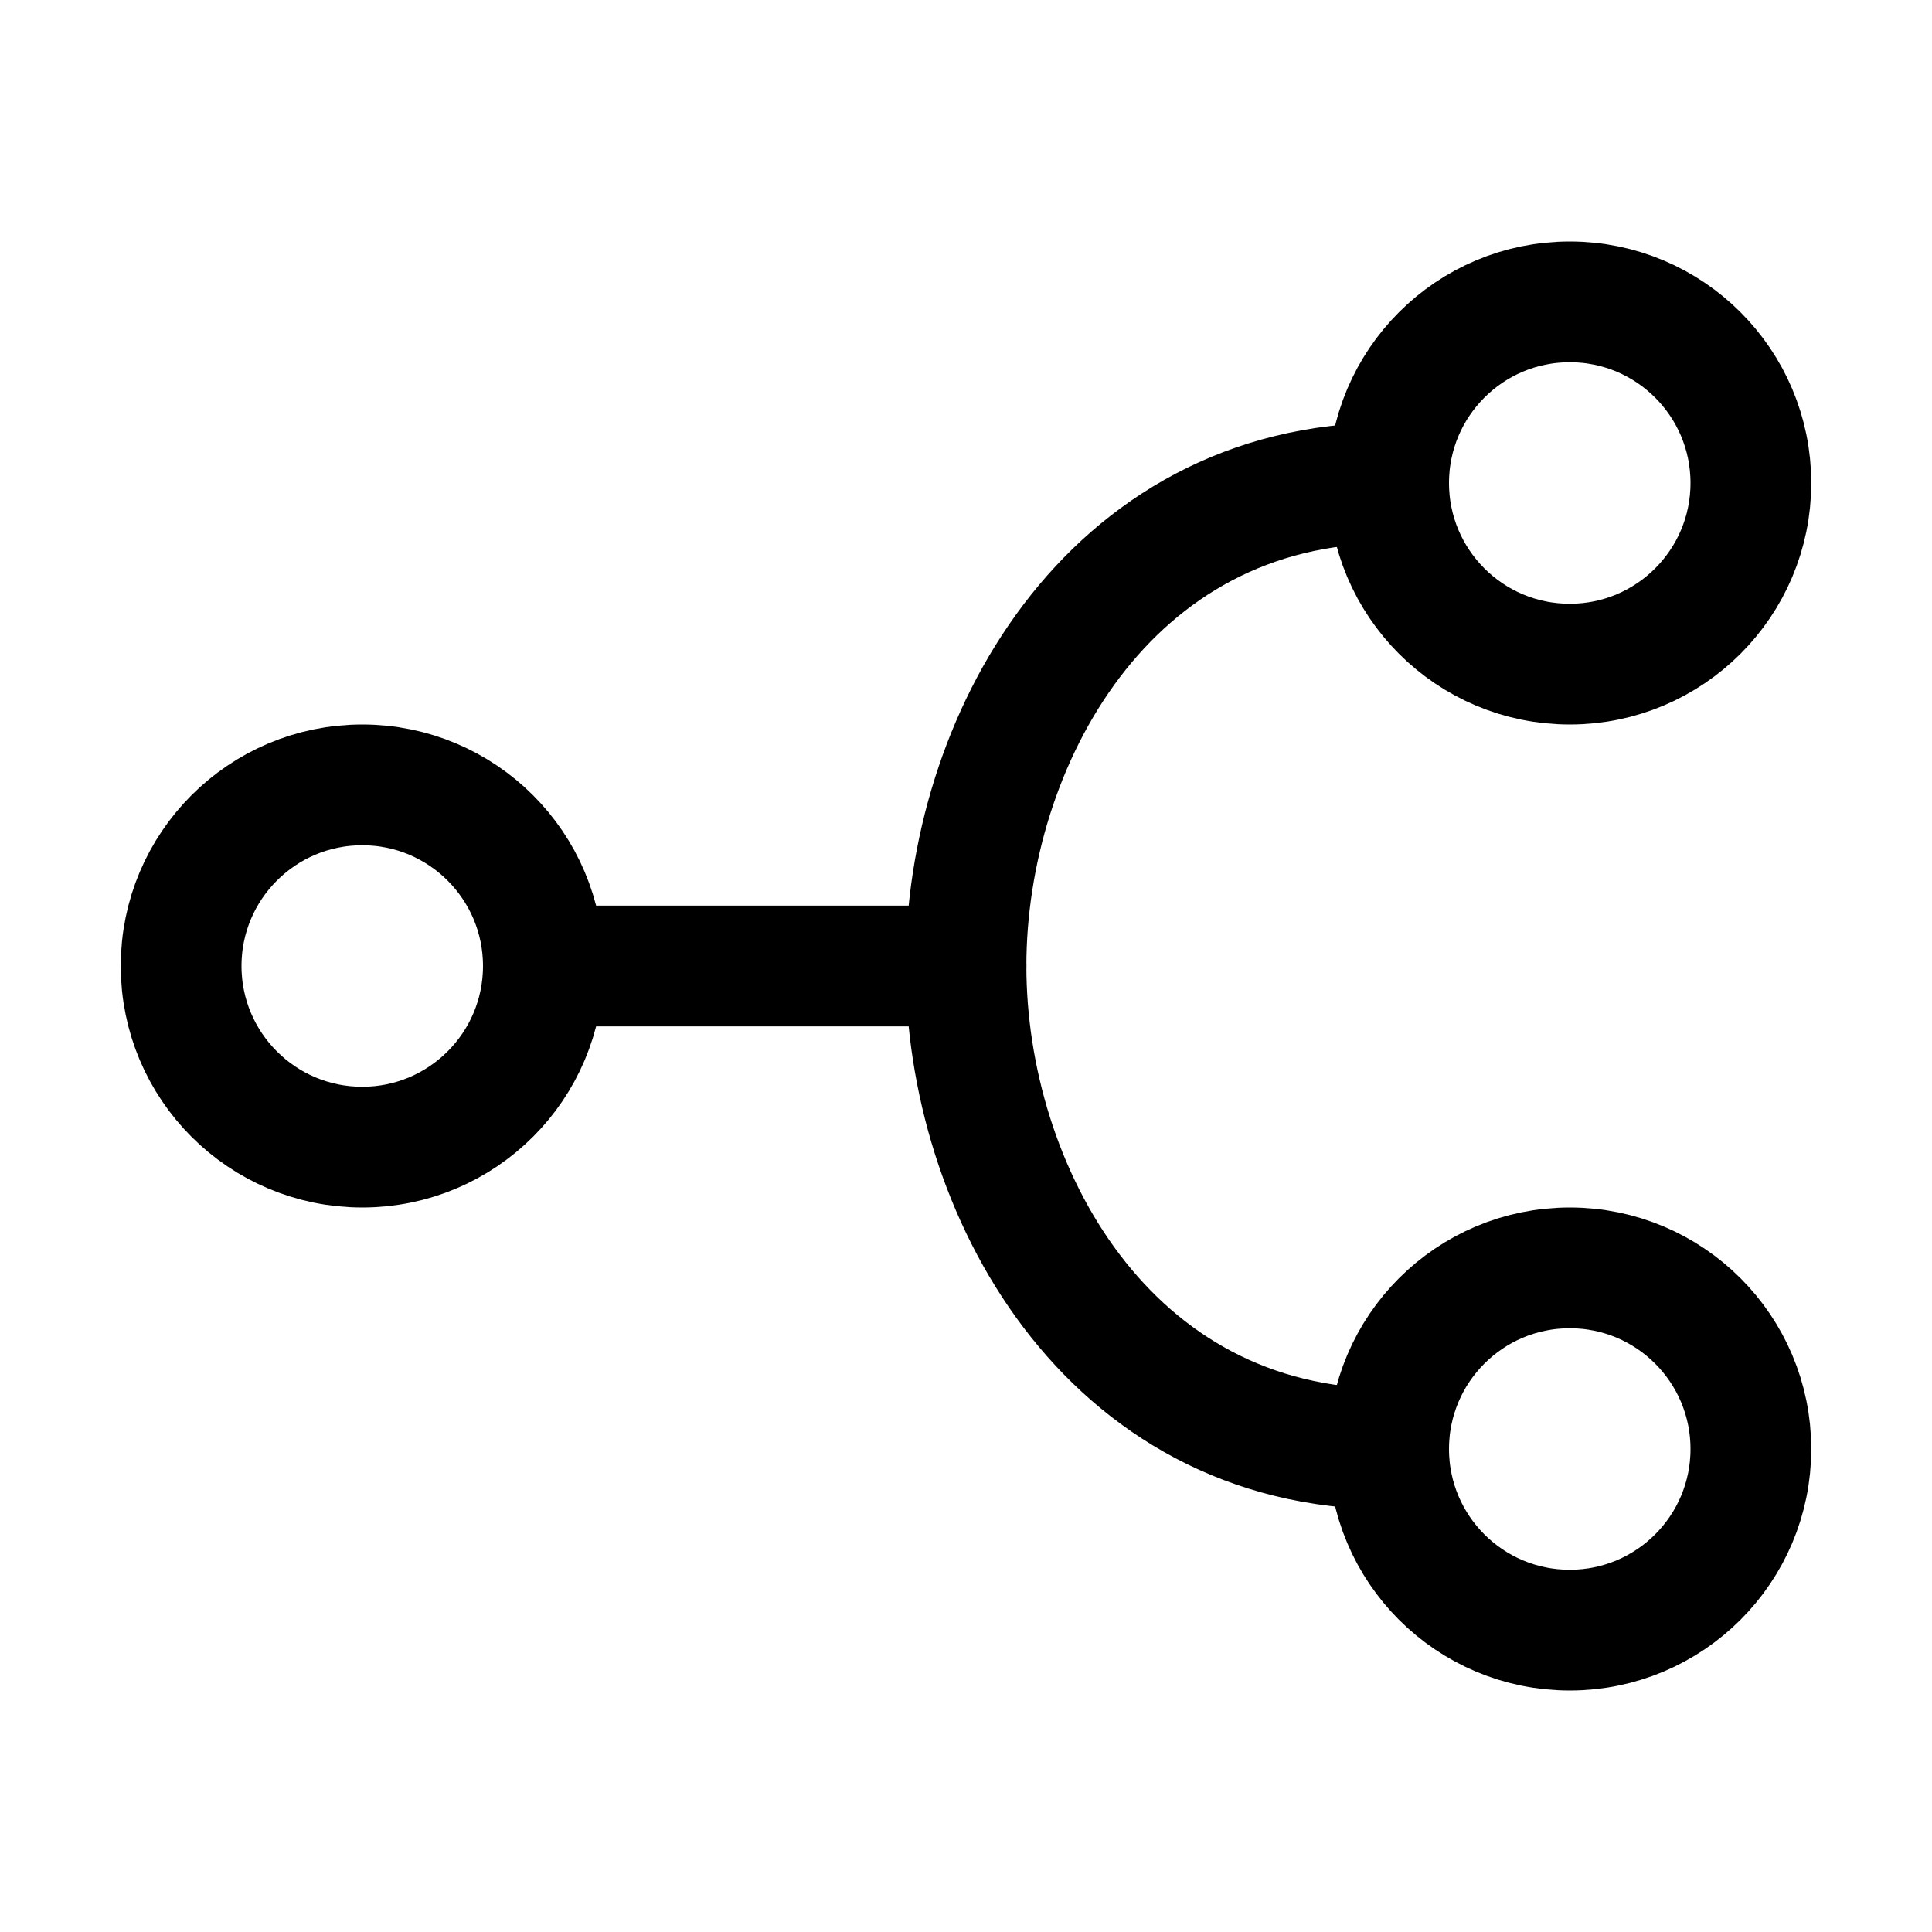 <?xml version="1.0" encoding="utf-8"?>
<svg class="ionicon" viewBox="0 0 512 512" xmlns="http://www.w3.org/2000/svg">
  <circle cx="128" cy="96" r="48" fill="none" stroke="currentColor" stroke-linecap="round" stroke-linejoin="round" stroke-width="32" transform="matrix(0, 1, -1, 0, 512, 0)"/>
  <circle cx="256" cy="416" r="48" fill="none" stroke="currentColor" stroke-linecap="round" stroke-linejoin="round" stroke-width="32" transform="matrix(0, 1, -1, 0, 512, 0)"/>
  <path fill="none" stroke="currentColor" stroke-linecap="round" stroke-linejoin="round" stroke-width="32" d="M 200 200 L 200 312" transform="matrix(0, 1, -1, 0, 456, 56)"/>
  <circle cx="384" cy="96" r="48" fill="none" stroke="currentColor" stroke-linecap="round" stroke-linejoin="round" stroke-width="32" transform="matrix(0, 1, -1, 0, 512, 0)"/>
  <path d="M 184 200 C 184 274.67 252.92 312 312 312 M 440 200 C 440 274.67 371.08 312 312 312" fill="none" stroke="currentColor" stroke-linecap="round" stroke-linejoin="round" stroke-width="32" transform="matrix(0, 1, -1, 0, 568, -56)"/>
</svg>